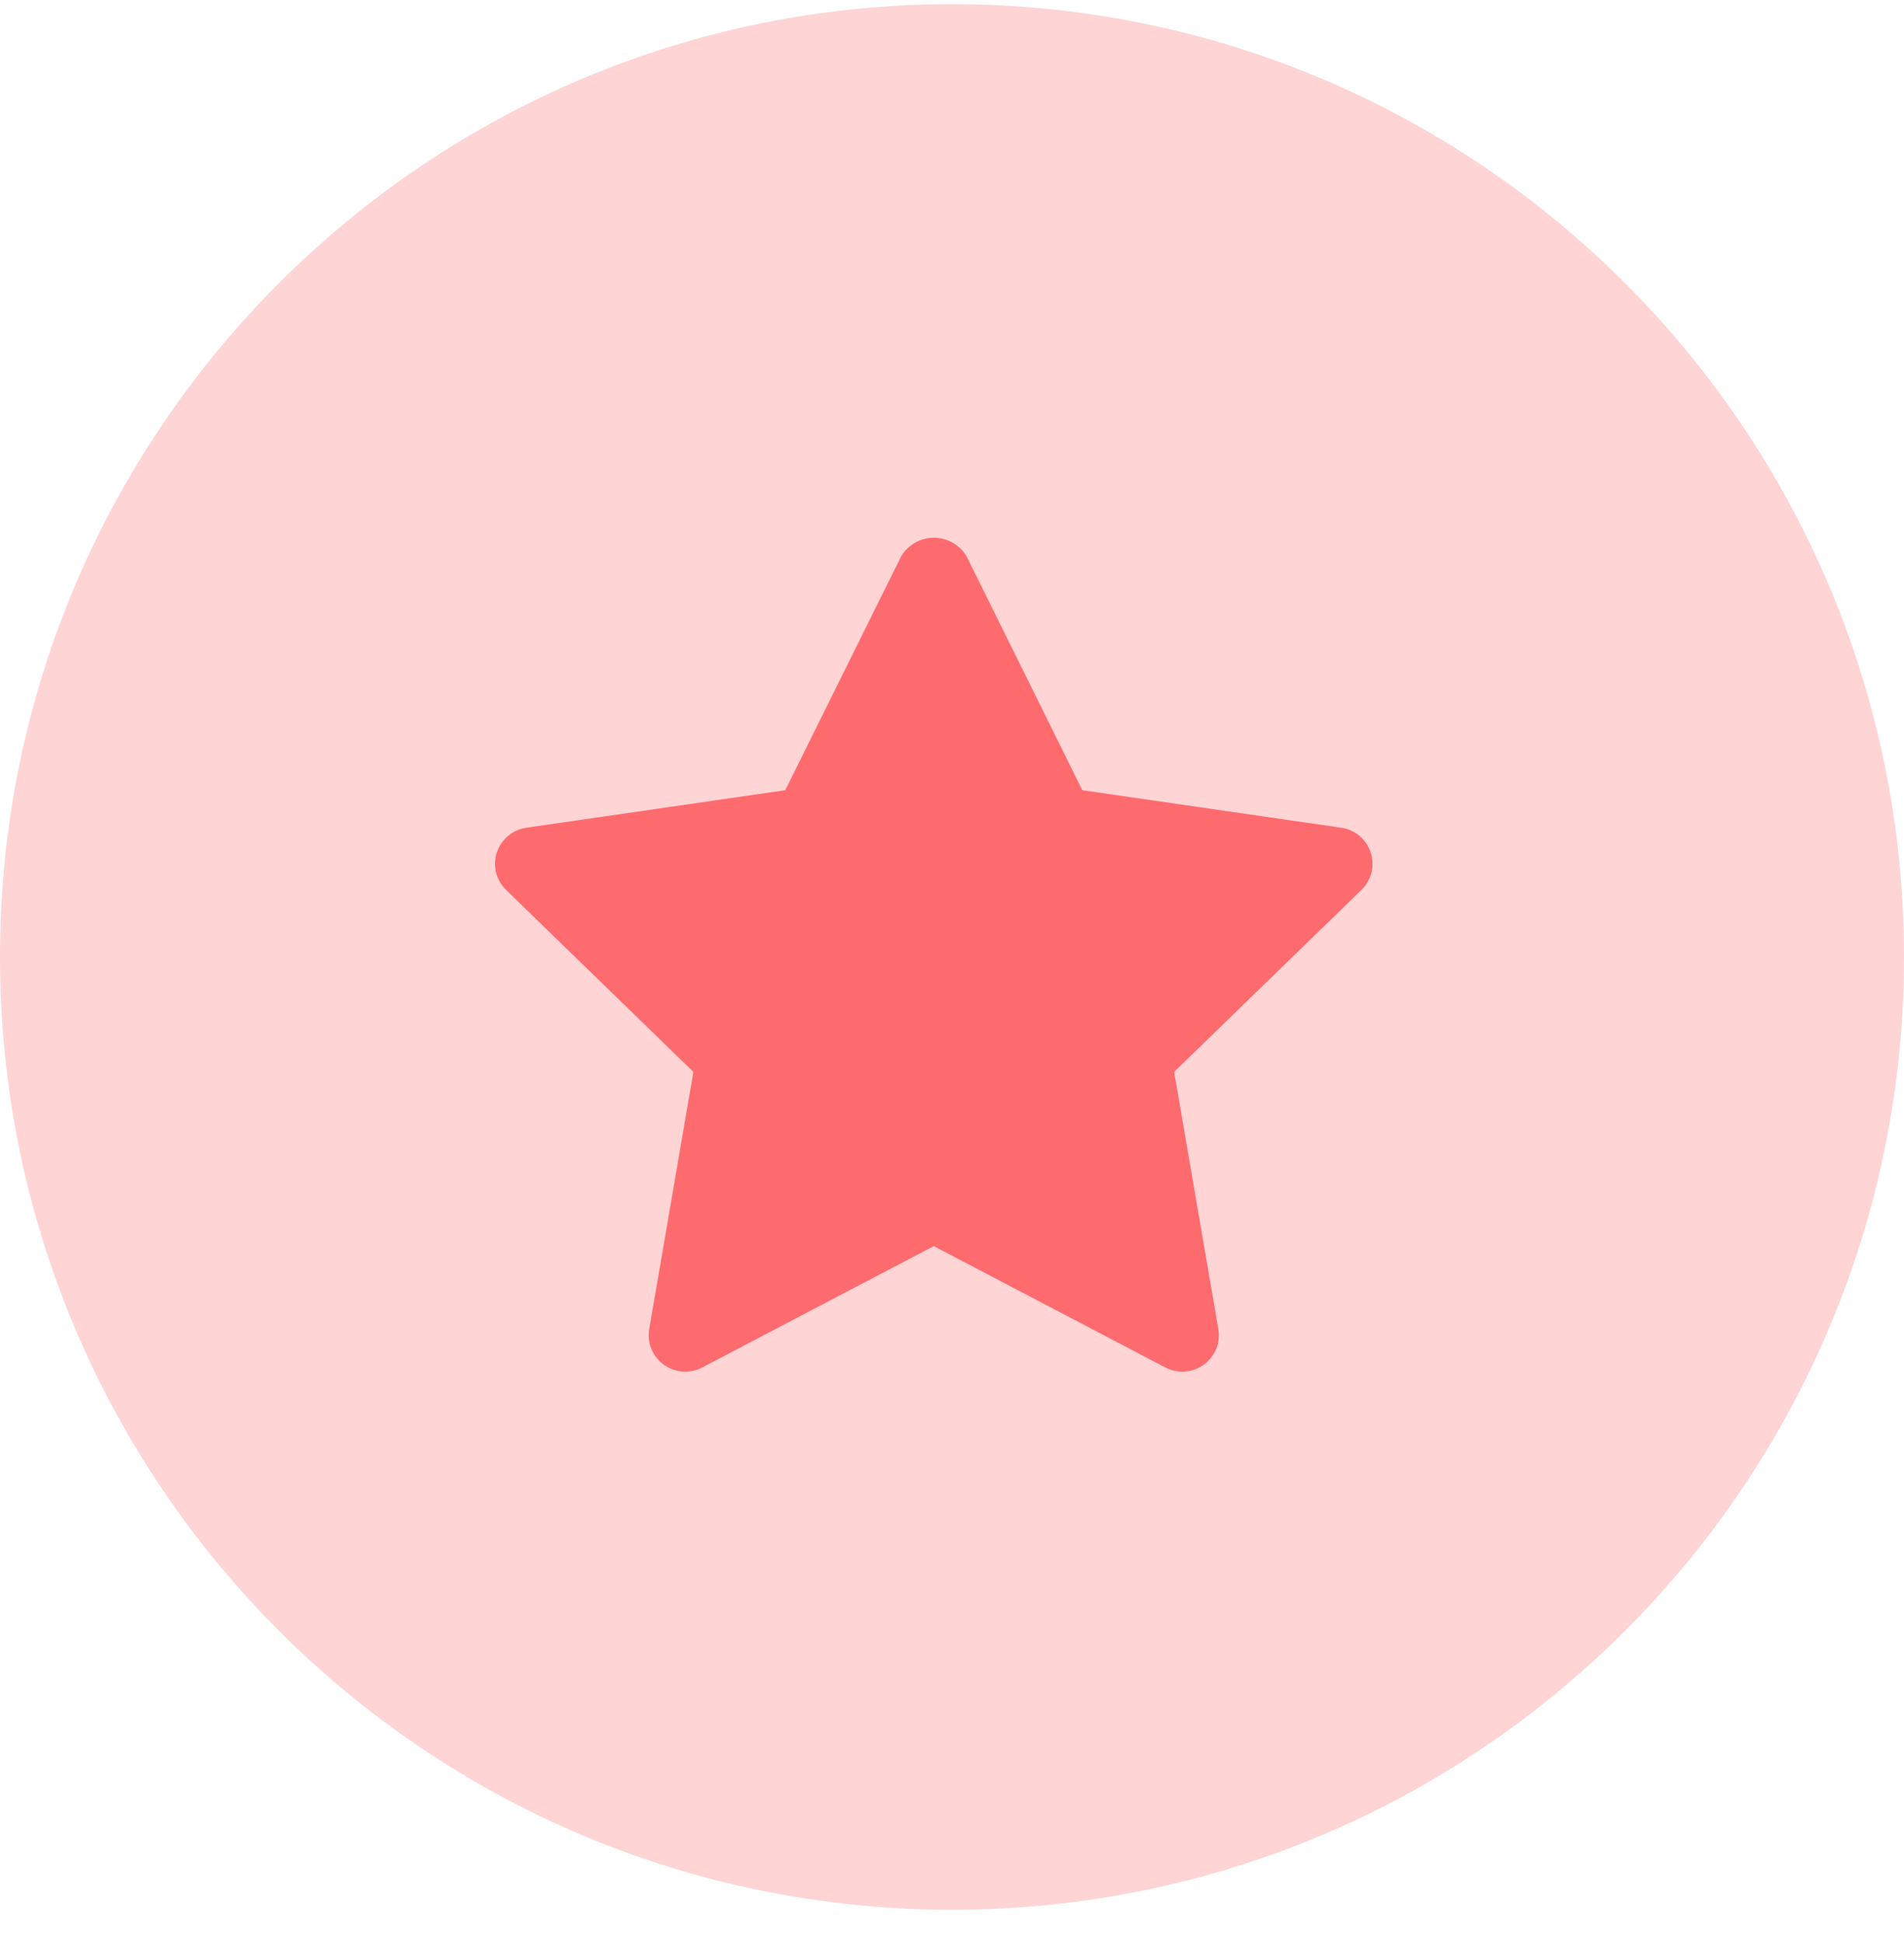 <svg width="50" height="51" viewBox="0 0 50 51" fill="none" xmlns="http://www.w3.org/2000/svg">
<path fill-rule="evenodd" clip-rule="evenodd" d="M25 50.127C38.807 50.127 50 38.931 50 25.119C50 11.307 38.807 0.11 25 0.11C11.193 0.11 0 11.307 0 25.119C0 38.931 11.193 50.127 25 50.127Z" fill="#FED4D5"/>
<path fill-rule="evenodd" clip-rule="evenodd" d="M35.219 21.726L28.422 20.741L25.385 14.606C25.206 14.302 24.878 14.115 24.524 14.115C24.17 14.115 23.843 14.302 23.663 14.606L20.621 20.741L13.823 21.726C13.461 21.778 13.161 22.03 13.047 22.376C12.934 22.722 13.028 23.103 13.289 23.357L18.209 28.136L17.049 34.884C16.987 35.243 17.135 35.606 17.43 35.82C17.726 36.034 18.118 36.062 18.441 35.893L24.521 32.708L30.601 35.893C30.924 36.062 31.316 36.034 31.612 35.82C31.907 35.606 32.056 35.243 31.994 34.884L30.833 28.136L35.753 23.357C36.014 23.103 36.108 22.723 35.995 22.377C35.883 22.031 35.583 21.778 35.221 21.726H35.219Z" fill="#FE6B6F"/>
</svg>

